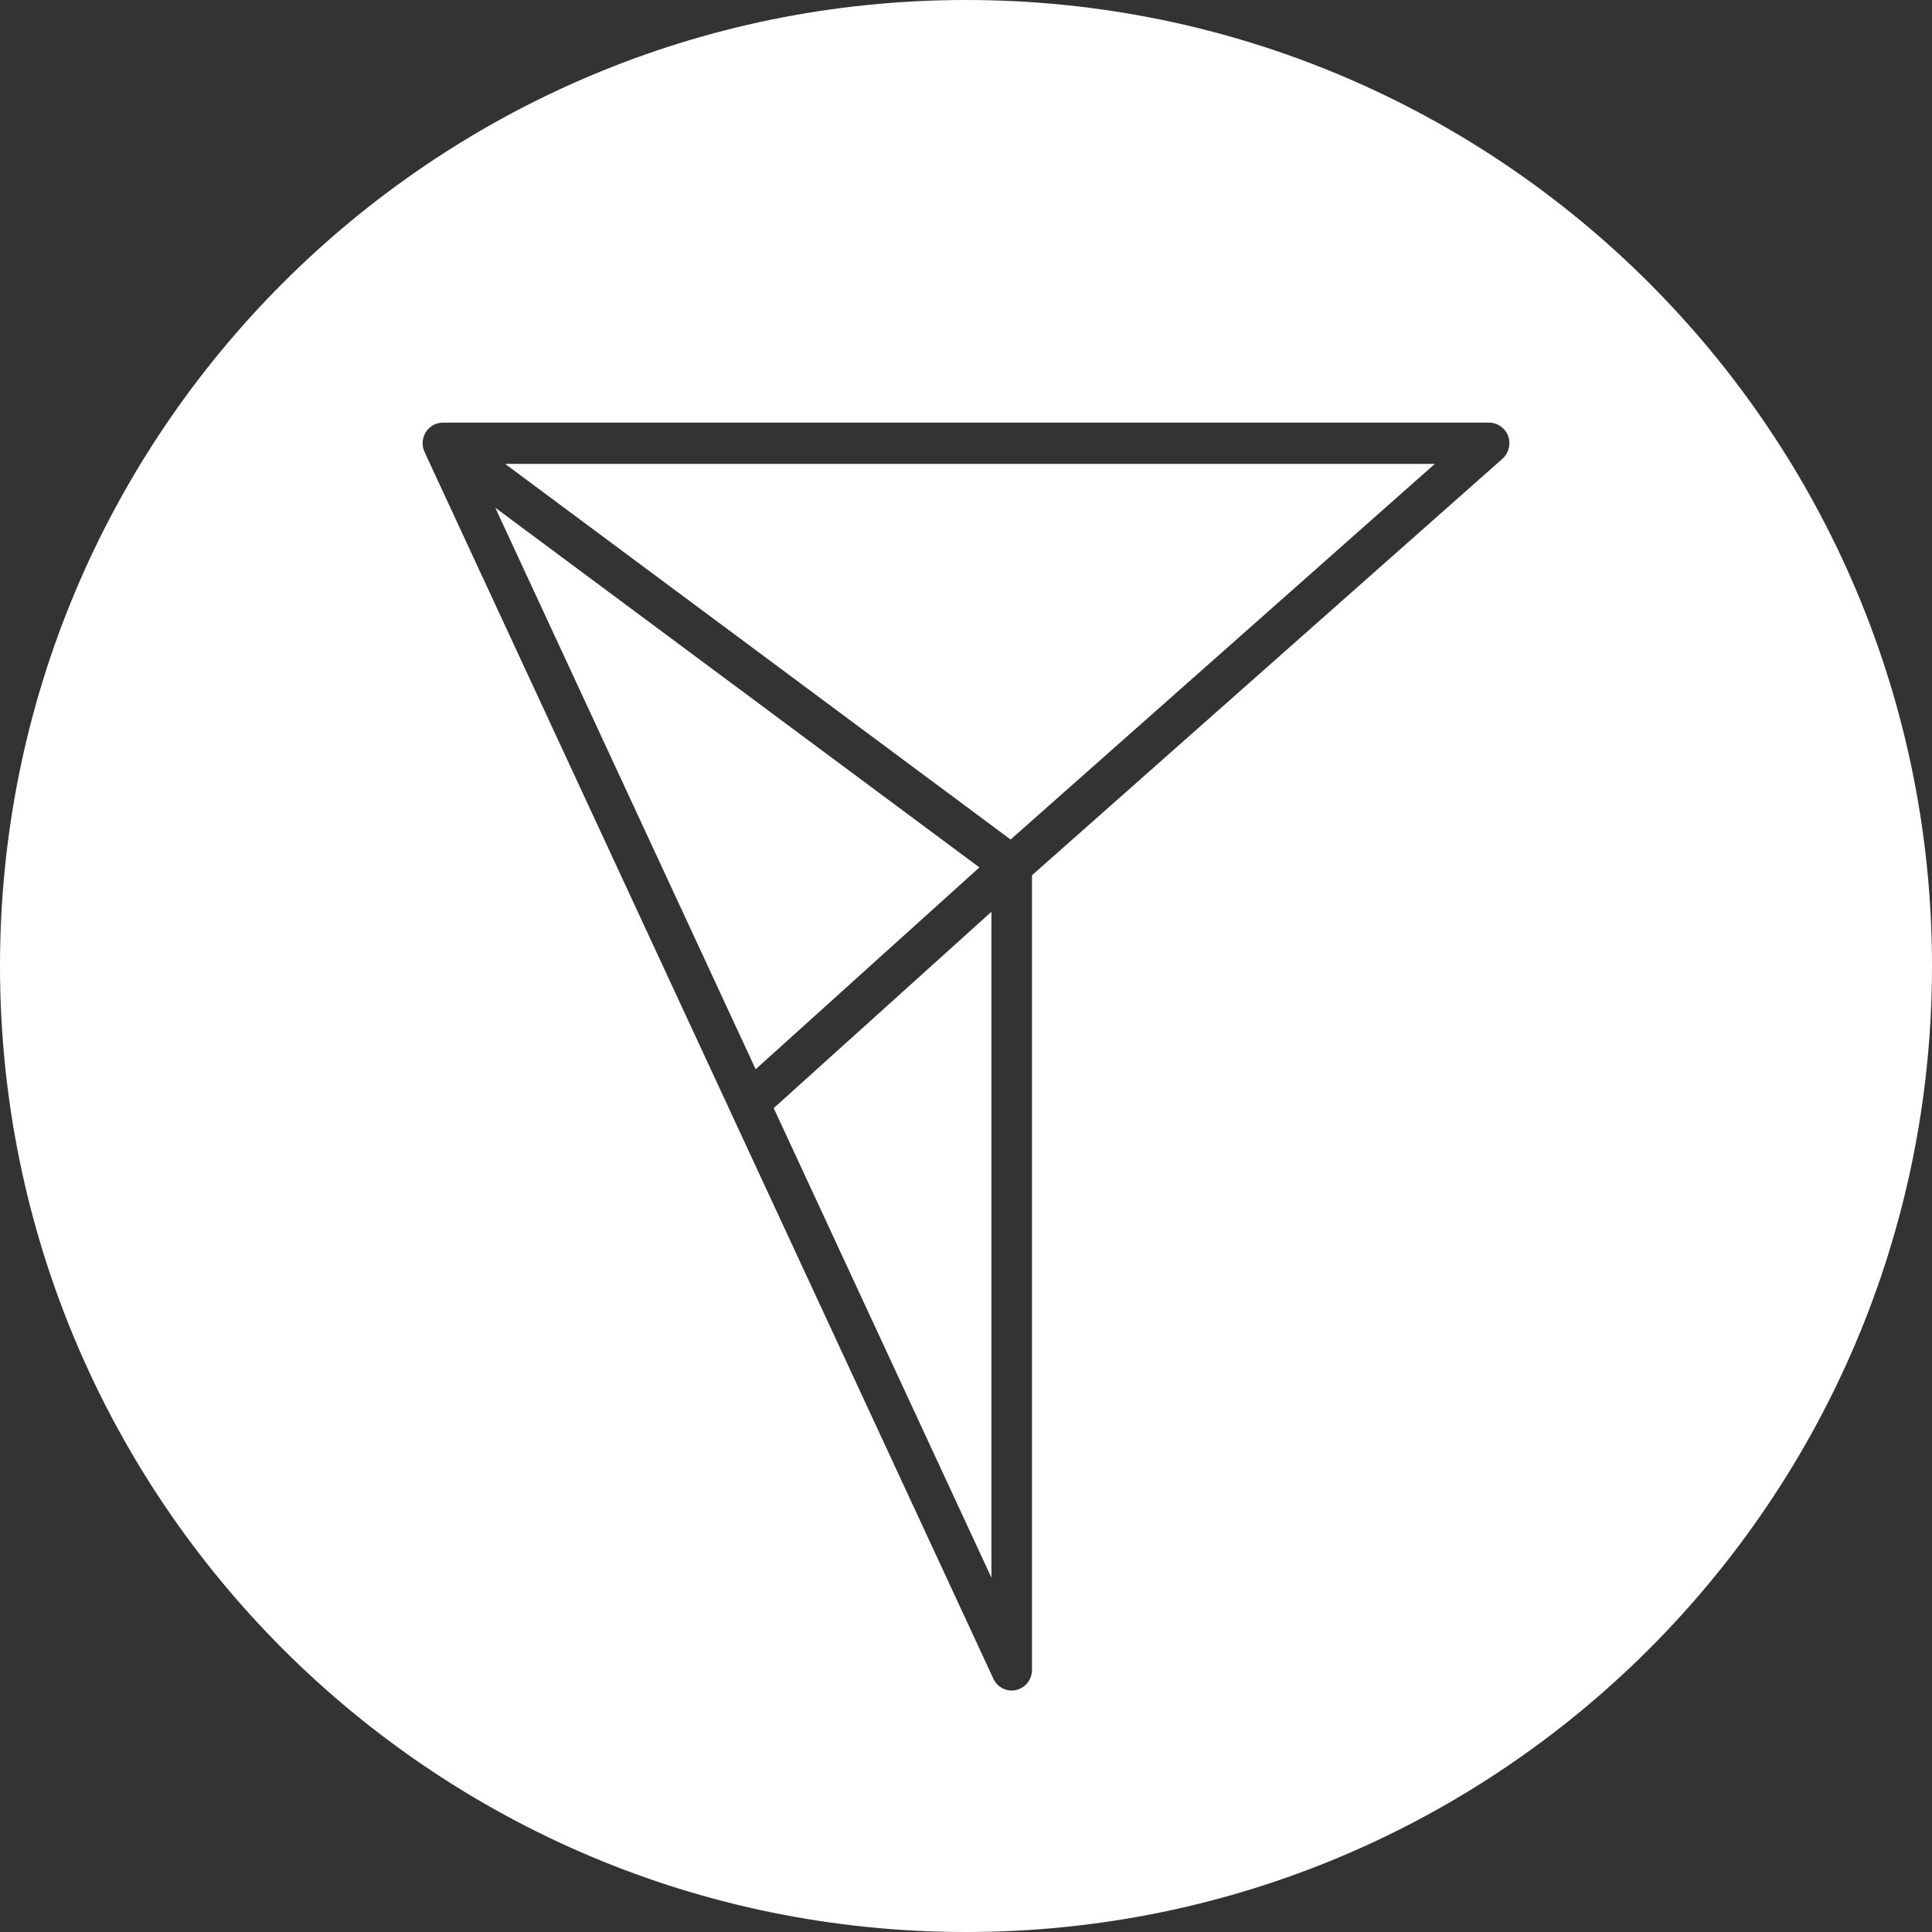 <svg width="32" height="32" viewBox="0 0 32 32" fill="none" xmlns="http://www.w3.org/2000/svg">
<rect x="0" y="0" width="32" height="32" fill="#333333" stroke="none"/>
<path fill-rule="evenodd" clip-rule="evenodd" d="M32 16C32 24.837 24.837 32 16 32C7.163 32 0 24.837 0 16C0 7.163 7.163 0 16 0C24.837 0 32 7.163 32 16ZM7.336 7C7.221 7 7.114 7.06 7.052 7.159C6.991 7.257 6.983 7.381 7.032 7.487L16.453 27.804C16.52 27.949 16.677 28.027 16.83 27.992C16.984 27.957 17.093 27.818 17.093 27.659V14.497L24.885 7.599C24.99 7.505 25.028 7.355 24.979 7.222C24.929 7.088 24.804 7 24.663 7H7.336ZM8.203 8.409L16.222 14.367L12.516 17.71L8.203 8.409ZM16.421 26.131L12.815 18.354L16.421 15.102V26.131ZM23.766 7.683H8.366L16.739 13.905L23.766 7.683Z" fill="white"/>
</svg>
